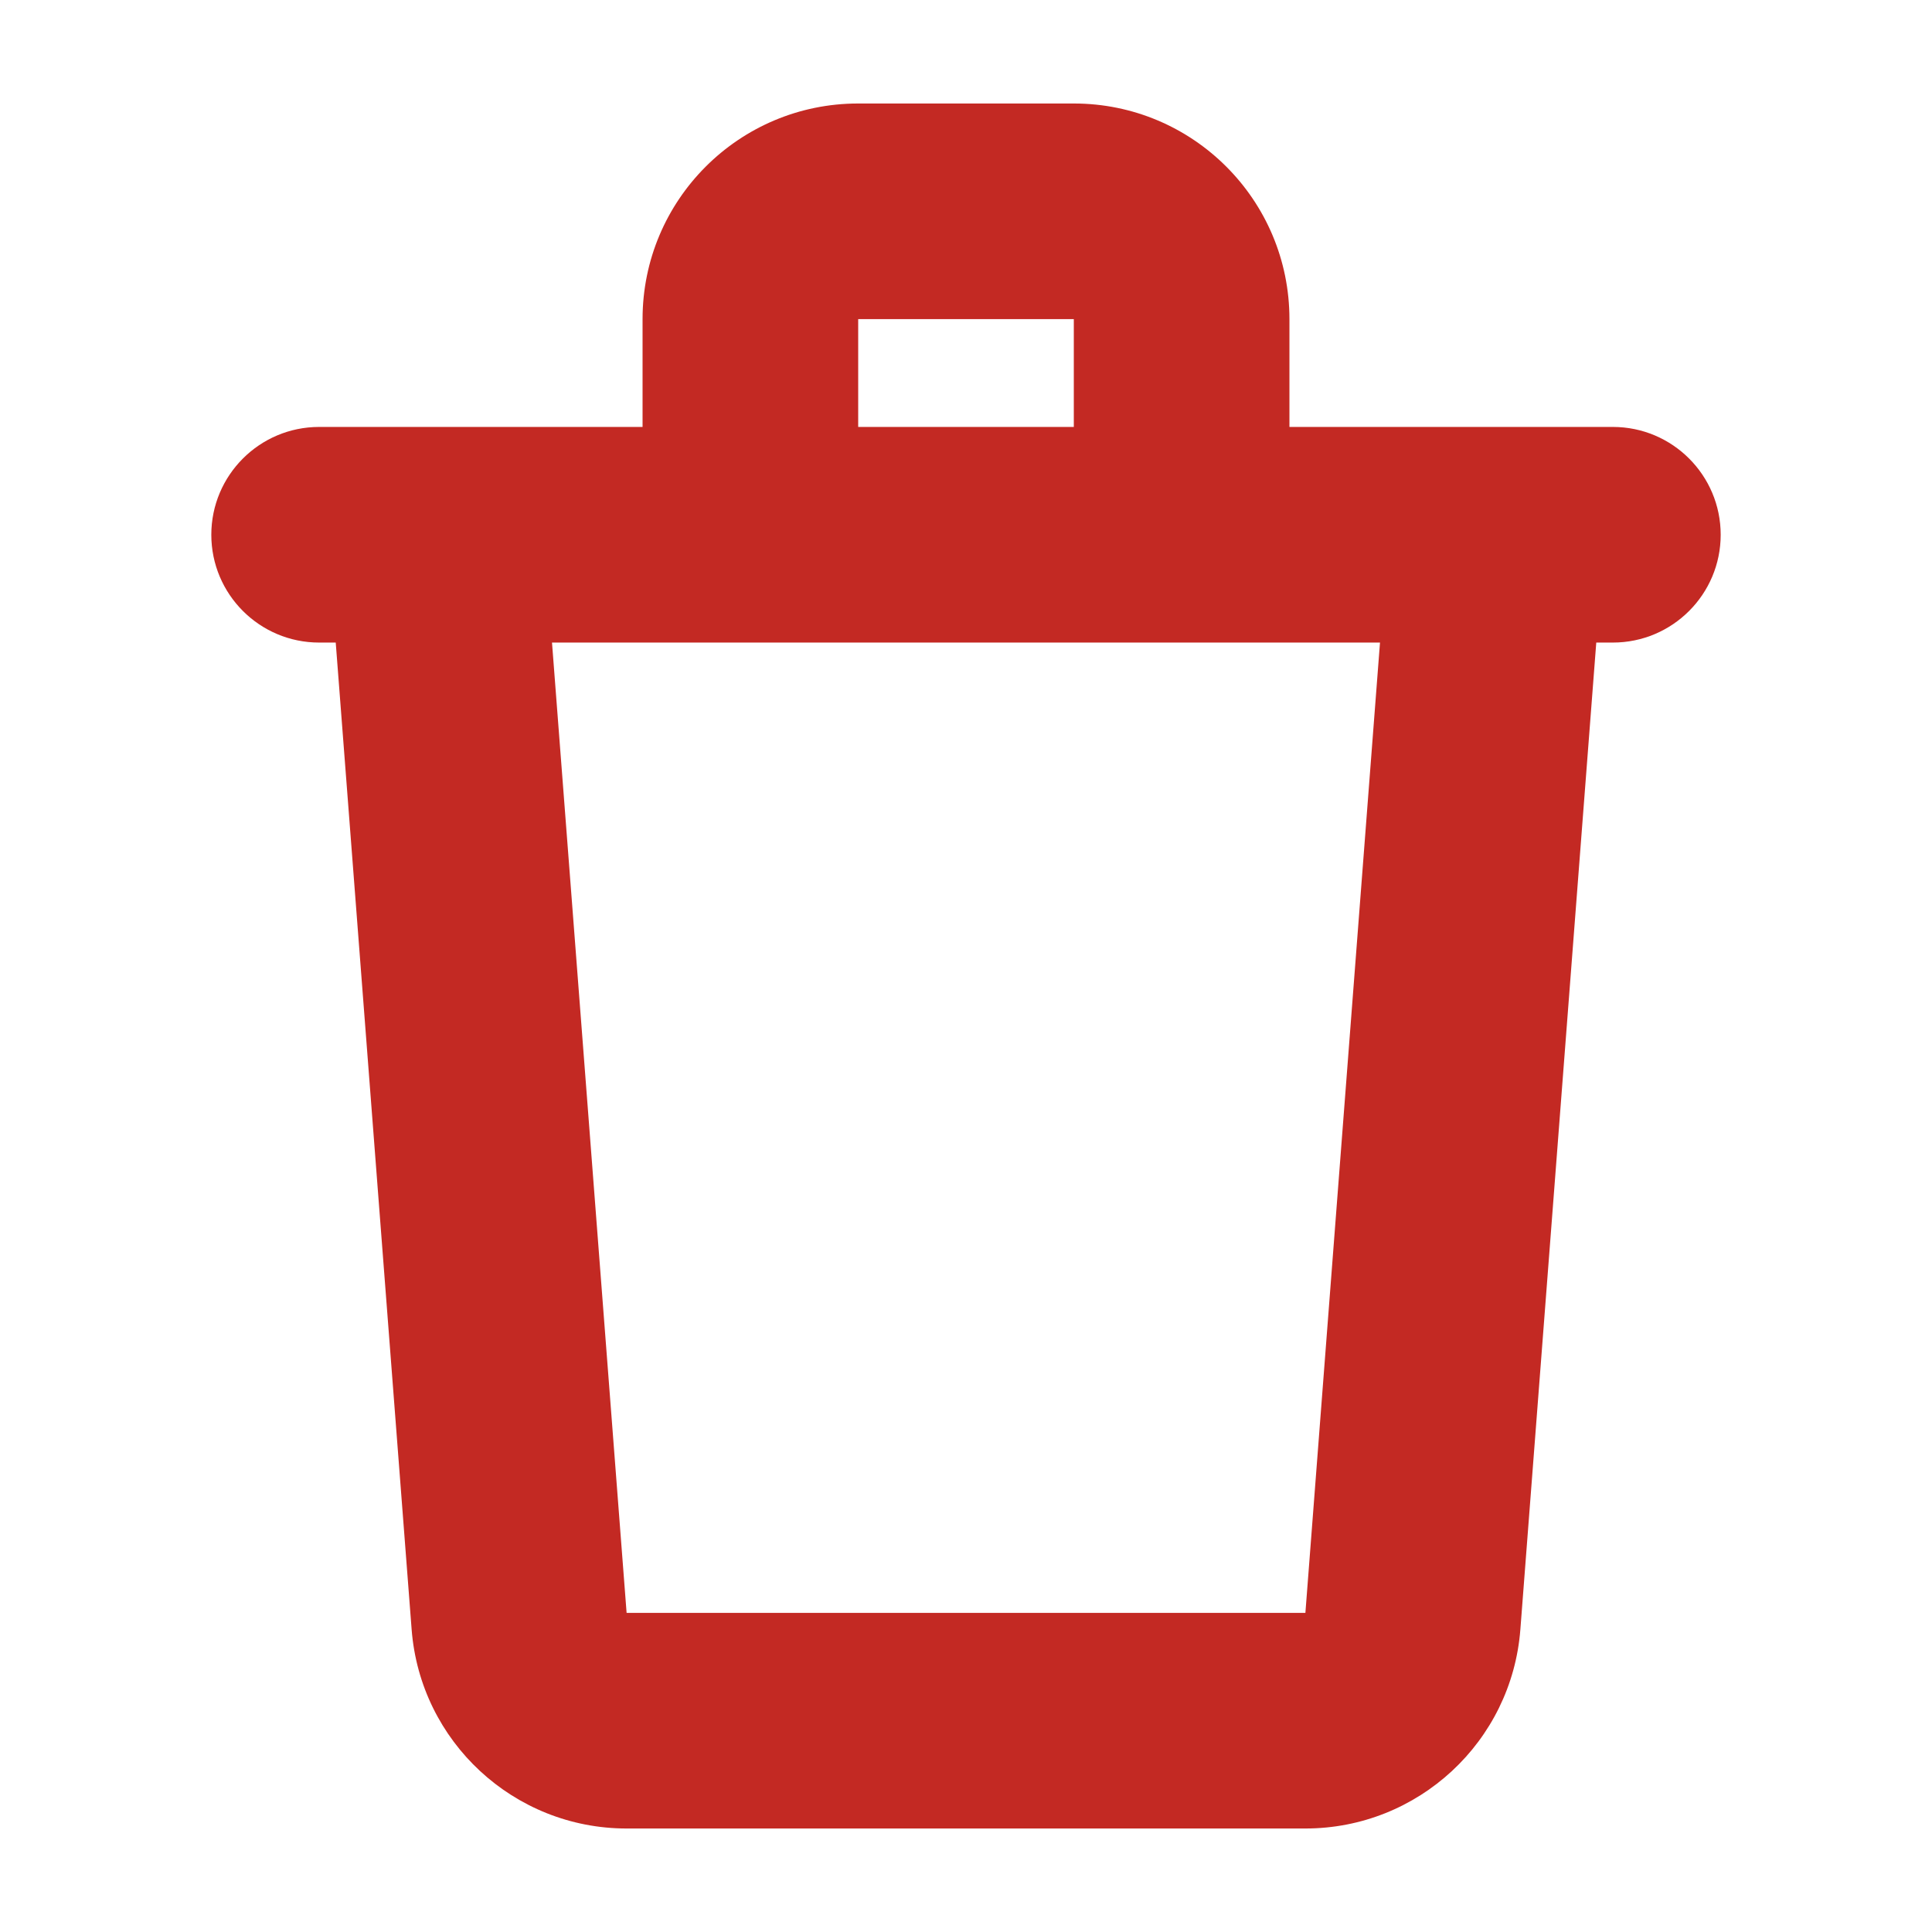 <!DOCTYPE svg PUBLIC "-//W3C//DTD SVG 1.1//EN" "http://www.w3.org/Graphics/SVG/1.1/DTD/svg11.dtd">

<!-- Uploaded to: SVG Repo, www.svgrepo.com, Transformed by: SVG Repo Mixer Tools -->
<svg width="64px" height="64px" viewBox="-0.96 -0.96 17.92 17.92" xmlns="http://www.w3.org/2000/svg" fill="#c32923">

<g id="SVGRepo_bgCarrier" stroke-width="0"/>

<g id="SVGRepo_tracerCarrier" stroke-linecap="round" stroke-linejoin="round"/>

<g id="SVGRepo_iconCarrier"> <path fill="#c32923" fill-rule="evenodd" d="M5,2 C5,0.895 5.895,0 7,0 L9,0 C10.105,0 11,0.895 11,2 L11,3 L14,3 C14.552,3 15,3.448 15,4 C15,4.552 14.552,5 14,5 L13.846,5 L13.142,14.153 C13.062,15.195 12.193,16 11.148,16 L4.852,16 C3.807,16 2.938,15.195 2.858,14.153 L2.154,5 L2,5 C1.448,5 1,4.552 1,4 C1,3.448 1.448,3 2,3 L5,3 L5,2 Z M7,3 L9,3 L9,2 L7,2 L7,3 Z M4.16,5 L4.852,14 L11.148,14 L11.84,5 L4.16,5 Z"/> </g>

</svg>